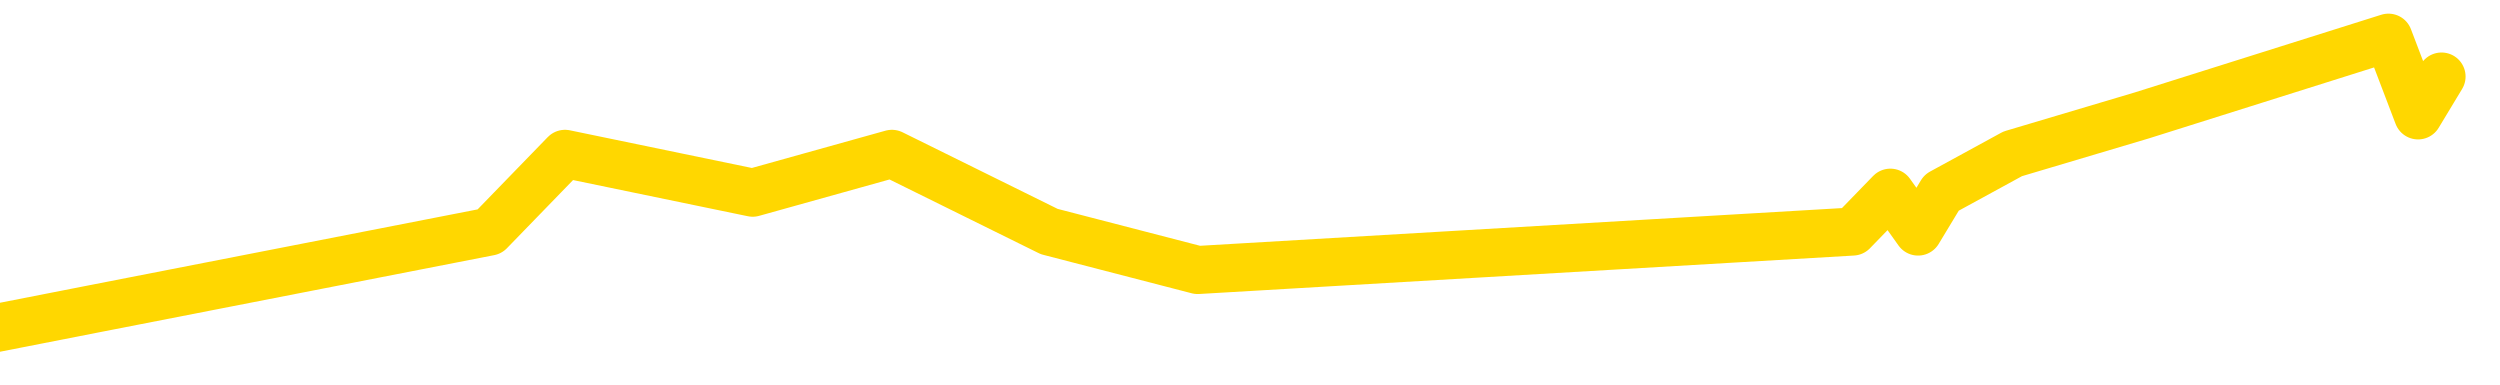 <svg xmlns="http://www.w3.org/2000/svg" version="1.1" viewBox="0 0 6500 1000">
	<path fill="none" stroke="gold" stroke-width="125" stroke-linecap="round" stroke-linejoin="round" d="M0 1307  L-25397 1307 L-24985 1105 L-24760 1206 L-24703 1105 L-24665 904 L-24481 702 L-23991 501 L-23697 400 L-23386 300 L-23152 98 L-23098 -102 L-23039 -304 L-22886 -404 L-22845 -505 L-22713 -606 L-22420 -505 L-21880 -606 L-21269 -807 L-21221 -606 L-20581 -807 L-20548 -706 L-20022 -908 L-19890 -1009 L-19500 -1411 L-19171 -1613 L-19054 -1814 L-18843 -1613 L-18126 -1713 L-17556 -1814 L-17449 -1915 L-17274 -2116 L-17053 -2318 L-16652 -2418 L-16626 -2620 L-15698 -2821 L-15610 -3023 L-15528 -3224 L-15458 -3425 L-15161 -3526 L-15009 -3627 L-13119 -3023 L-13018 -3325 L-12756 -3526 L-12462 -3325 L-12320 -3526 L-12072 -3627 L-12036 -3728 L-11878 -3929 L-11414 -4030 L-11161 -4231 L-10949 -4332 L-10697 -4433 L-10349 -4634 L-9421 -4835 L-9328 -5037 L-8917 -5137 L-7746 -5238 L-6557 -5440 L-6465 -5641 L-6437 -5842 L-6171 -6145 L-5872 -6346 L-5743 -6447 L-5706 -6648 L-4891 -5943 L-4507 -6044 L-3447 -6245 L-3386 -6346 L-3121 1810 L-2649 1709 L-2457 1508 L-2193 1407 L-1856 1307 L-1721 1407 L-1265 1105 L-522 1005 L-505 803 L-339 702 L-271 904 L244 803 L1273 602 L1469 400 L1957 501 L2319 400 L2728 602 L3114 702 L4817 602 L4915 501 L4987 602 L5048 501 L5233 400 L5569 300 L6210 98 L6287 300 L6348 199" />
</svg>
